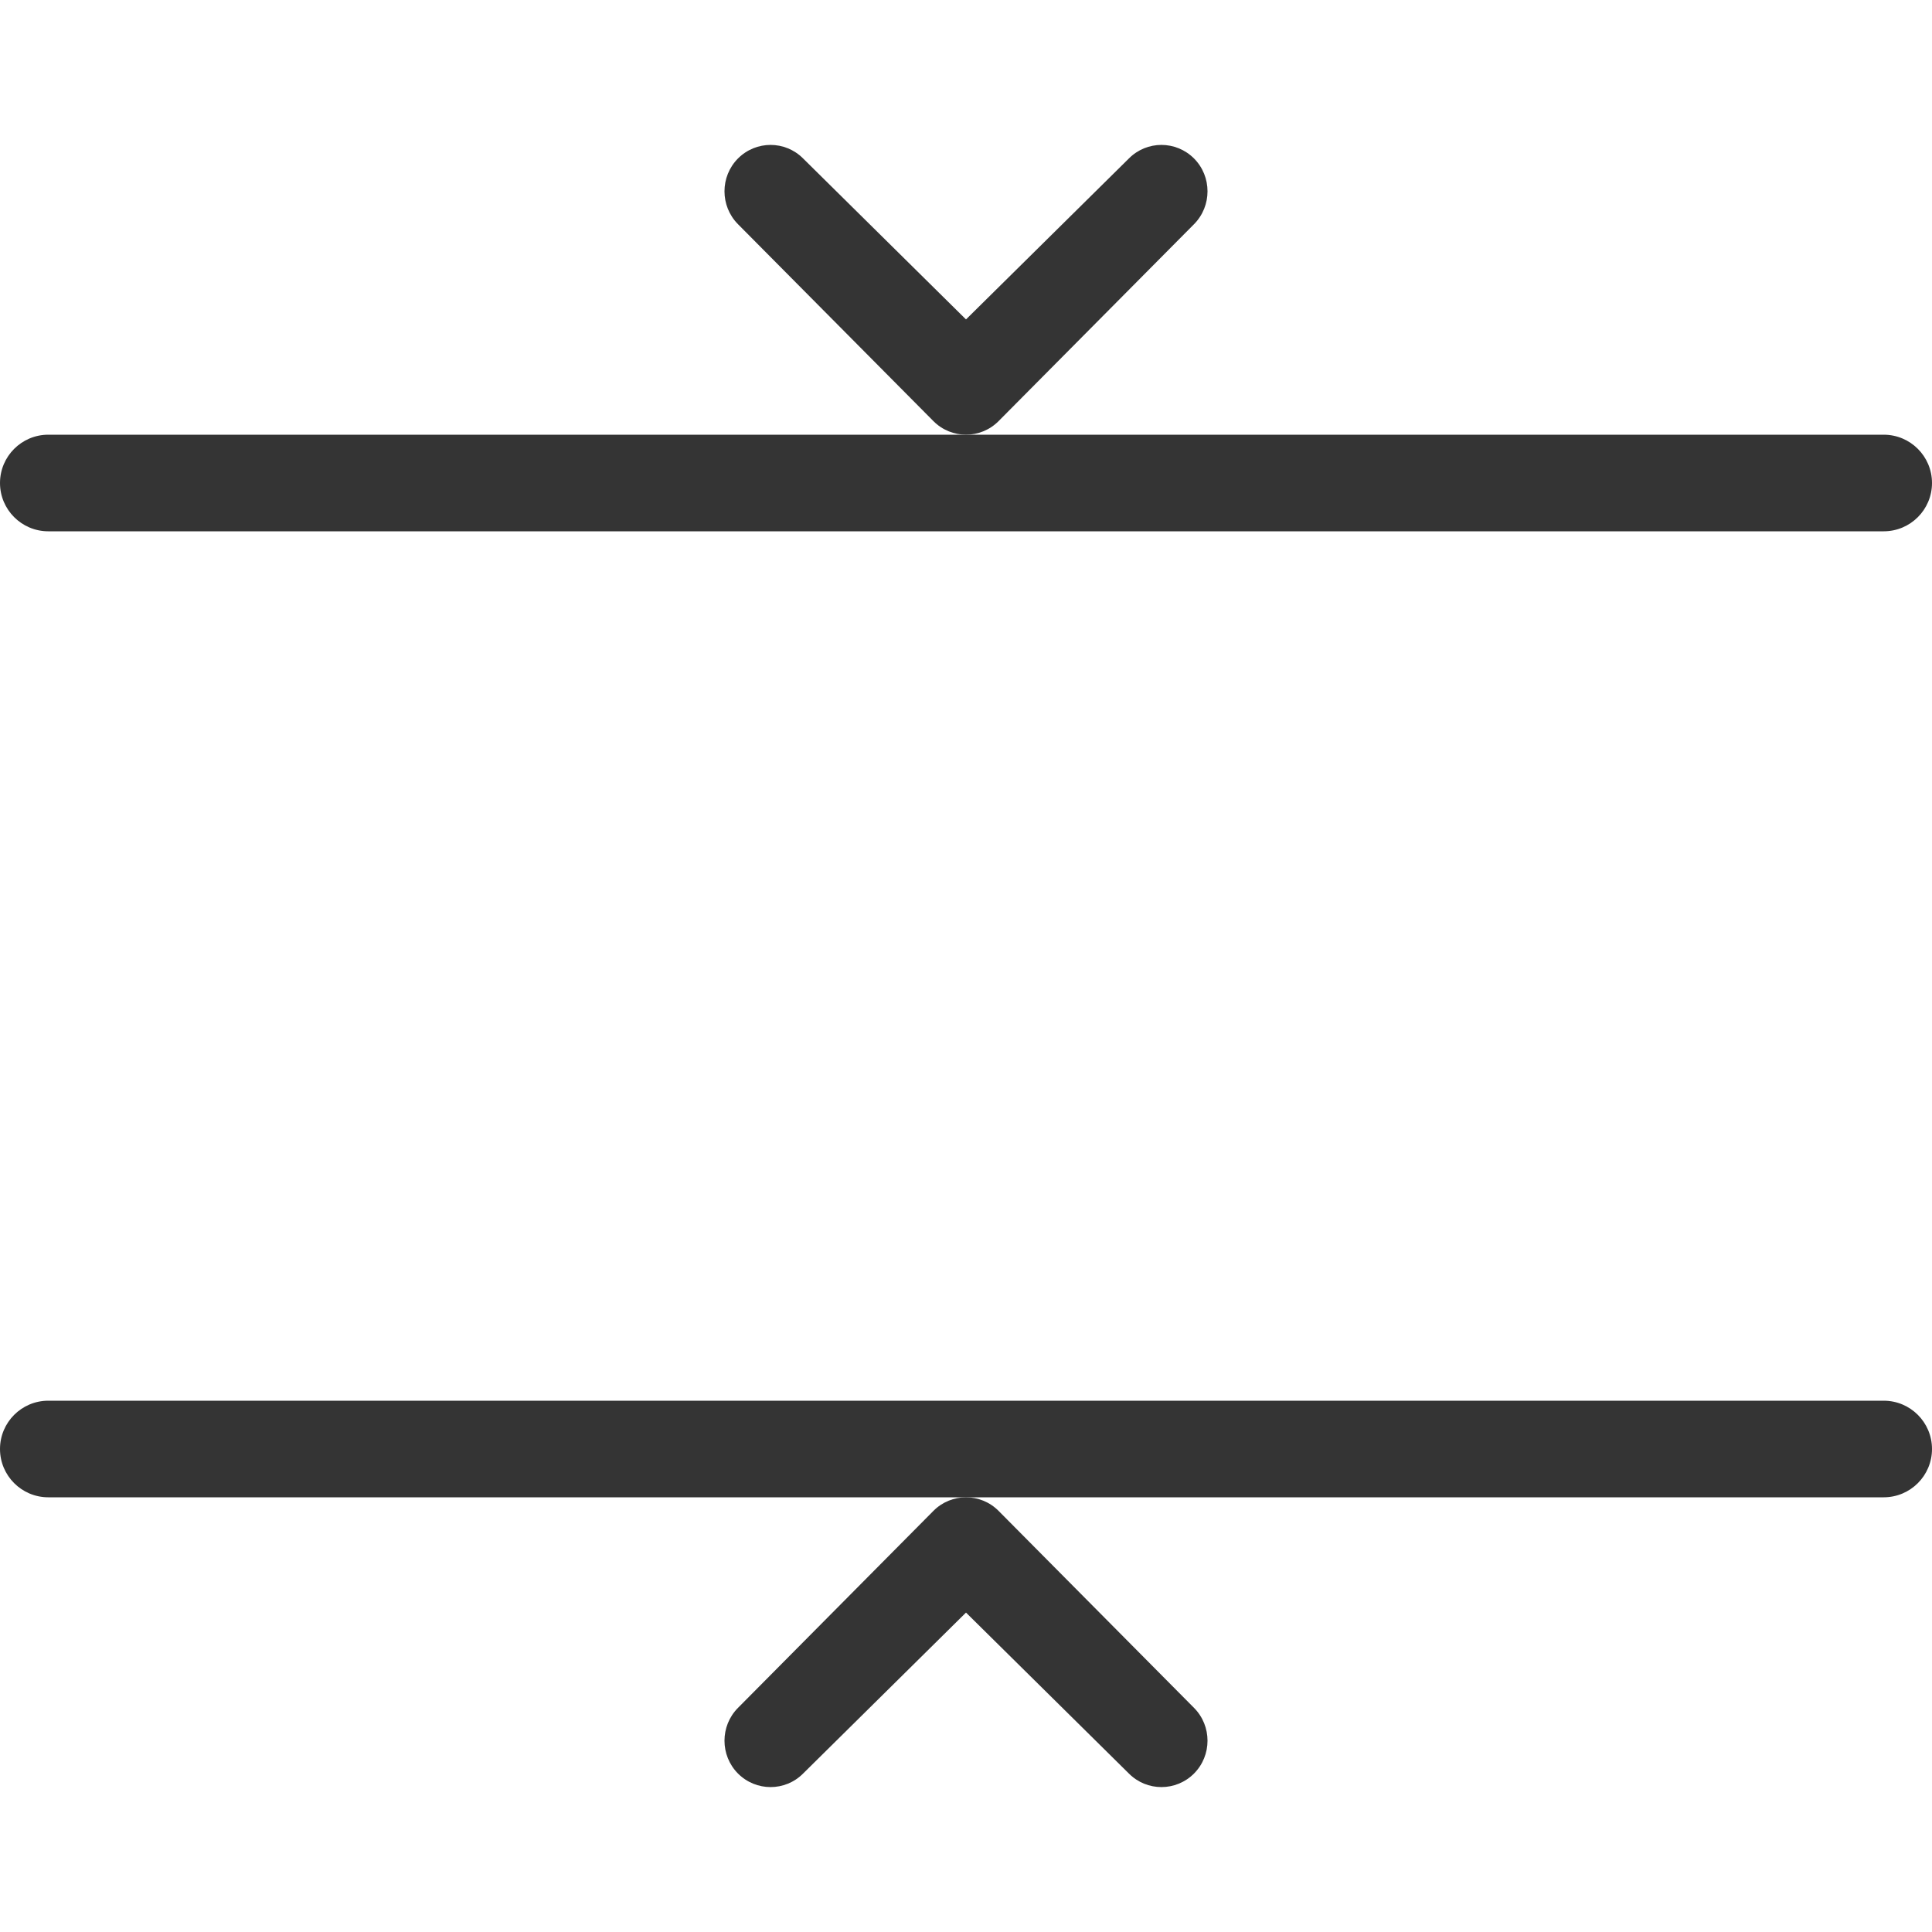 <svg width="30" height="30" viewBox="0 0 30 30" fill="none" xmlns="http://www.w3.org/2000/svg">
<path d="M0 22.5C0 22.914 0.336 23.25 0.75 23.25H29.25C29.664 23.25 30 22.914 30 22.5C30 22.086 29.664 21.75 29.25 21.75H0.75C0.336 21.75 0 22.086 0 22.5Z" fill="#343434"/>
<path d="M12.471 27.539L15 25.04L17.529 27.539C17.808 27.82 18.261 27.82 18.541 27.539C18.82 27.258 18.82 26.801 18.541 26.52L15.506 23.461C15.227 23.18 14.773 23.18 14.494 23.461L11.459 26.52C11.18 26.801 11.18 27.258 11.459 27.539C11.739 27.82 12.192 27.82 12.471 27.539Z" fill="#343434"/>
<path d="M0 7.5C0 7.914 0.336 8.25 0.75 8.25H29.25C29.664 8.25 30 7.914 30 7.5C30 7.086 29.664 6.75 29.25 6.75H0.75C0.336 6.75 0 7.086 0 7.5Z" fill="#343434"/>
<path d="M17.529 2.461L15 4.96L12.471 2.461C12.192 2.18 11.739 2.18 11.459 2.461C11.18 2.742 11.18 3.199 11.459 3.481L14.494 6.539C14.773 6.82 15.227 6.82 15.506 6.539L18.541 3.481C18.82 3.199 18.82 2.742 18.541 2.461C18.261 2.18 17.808 2.18 17.529 2.461Z" fill="#343434"/>
</svg>
